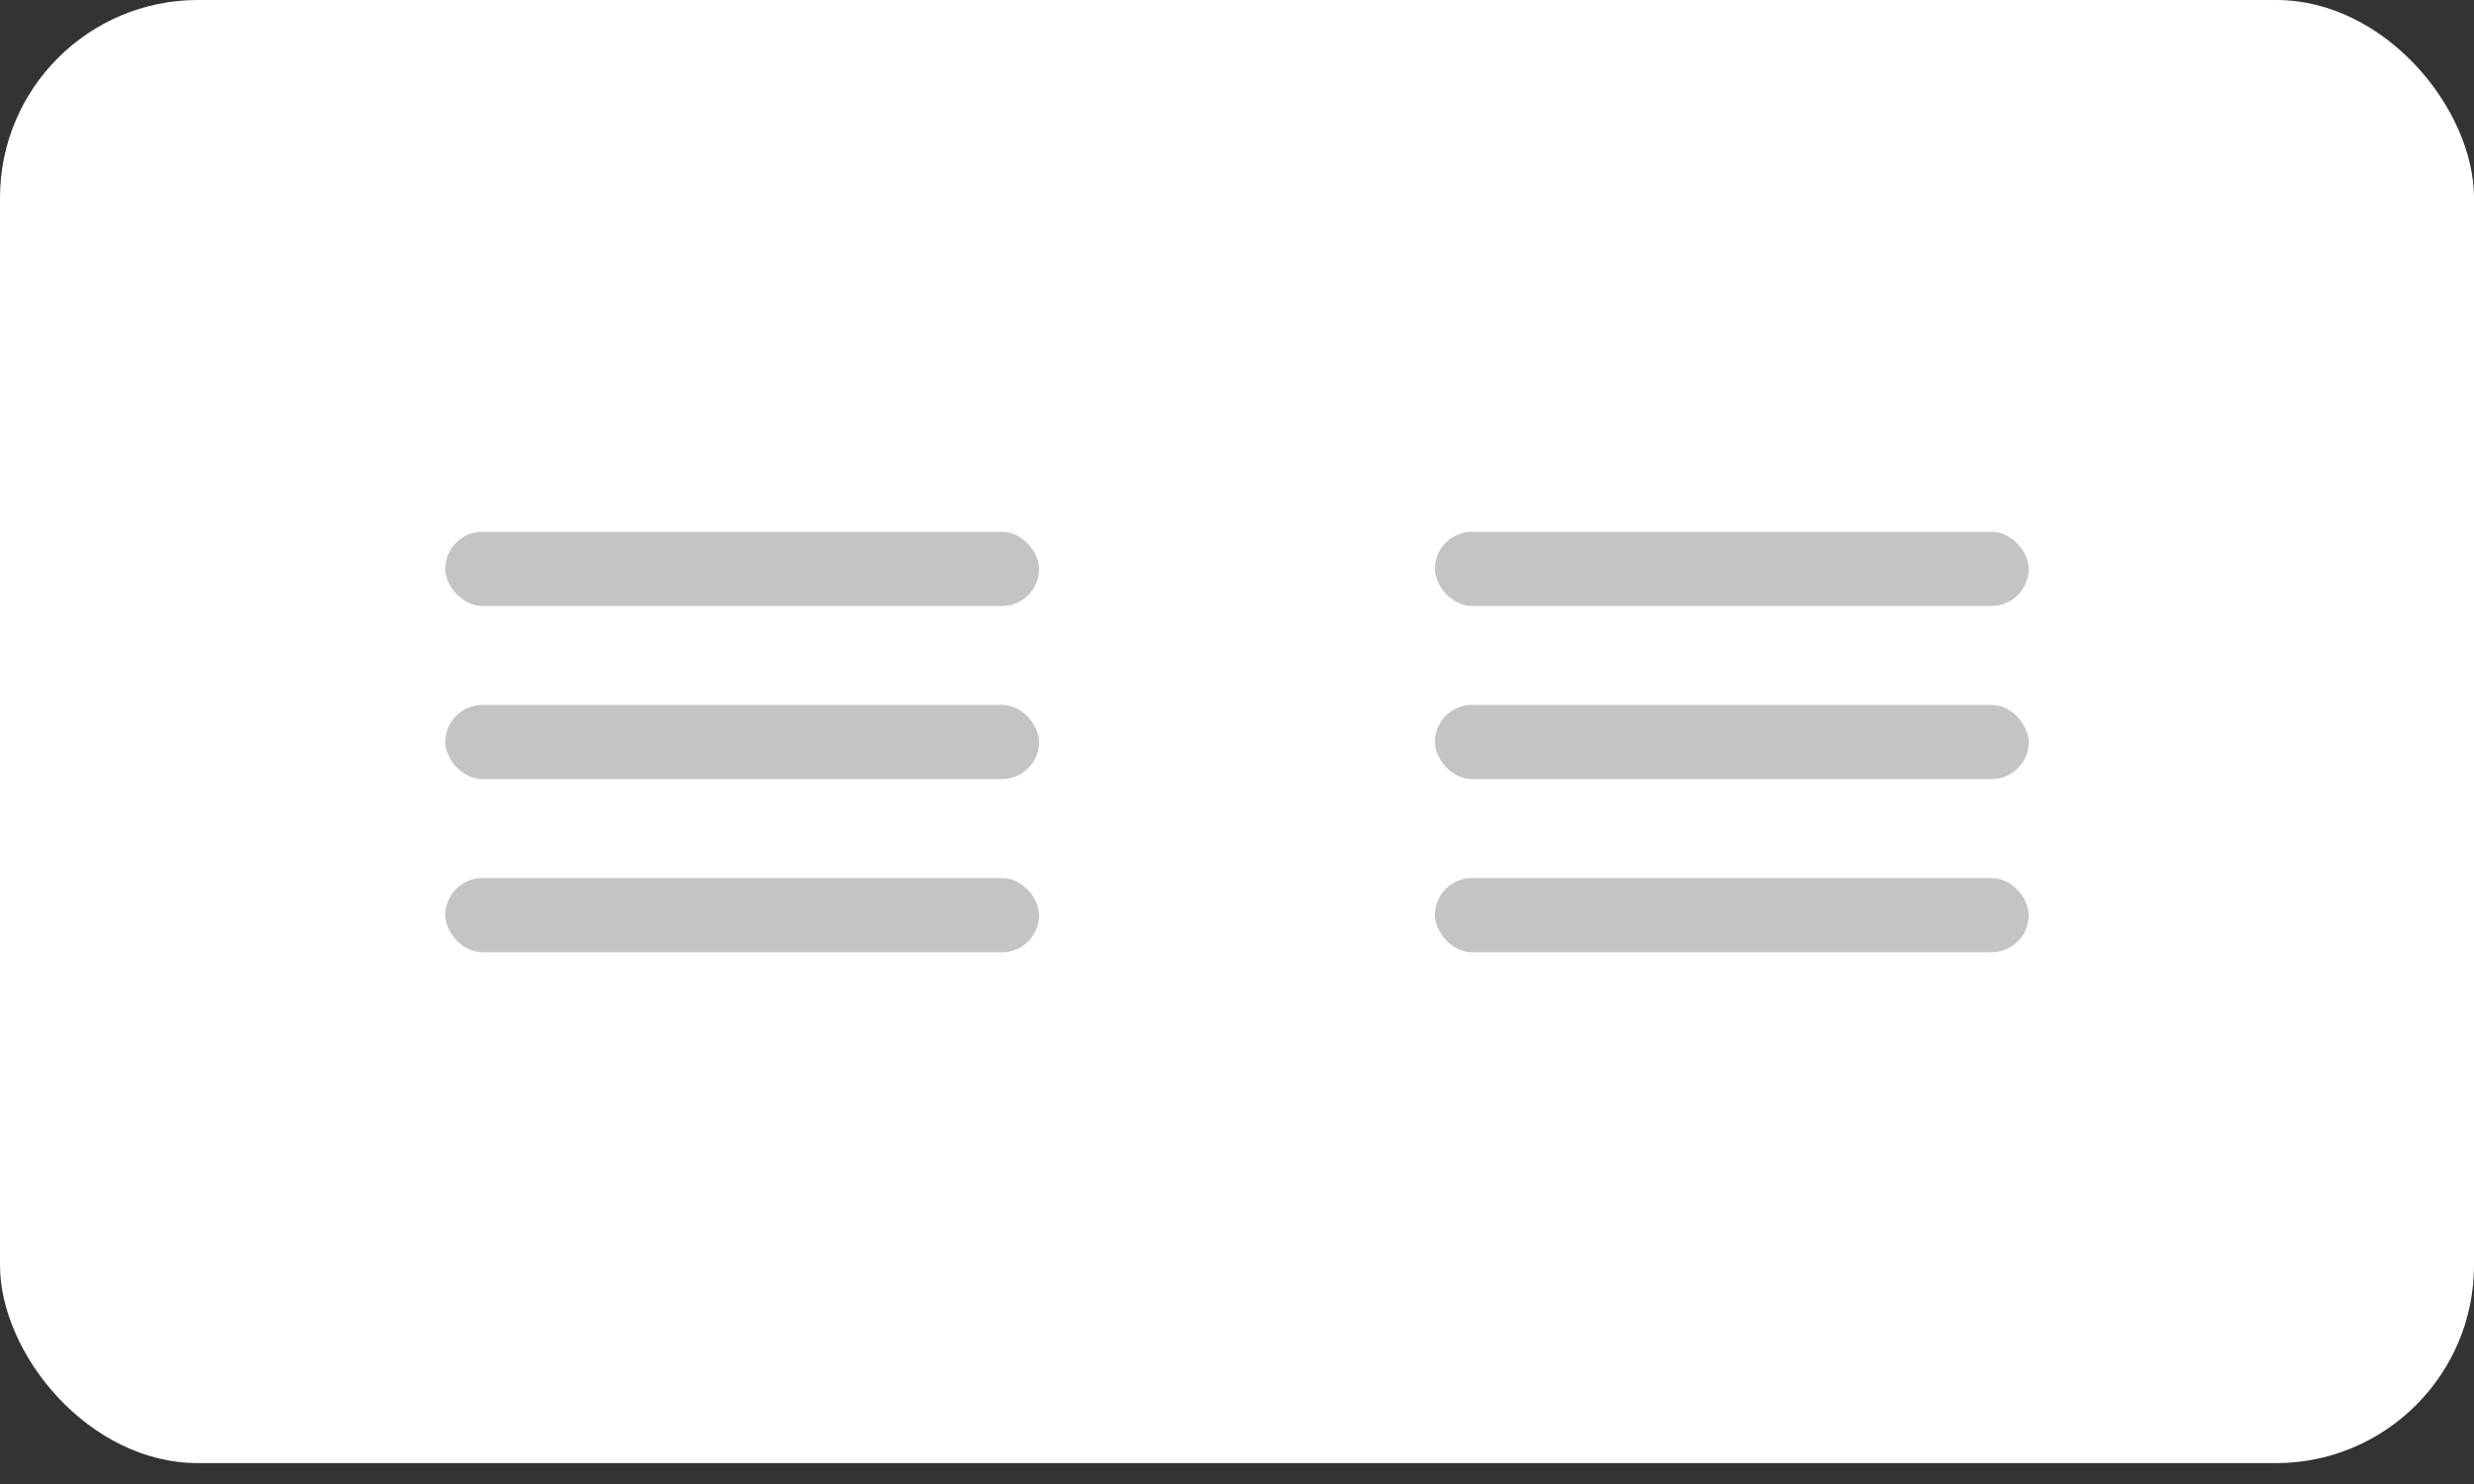 <svg width="100" height="60" viewBox="0 0 100 60" fill="none" xmlns="http://www.w3.org/2000/svg">
<rect x="0" y="0" width="100" height="60" fill="#333333" stroke="none"/>
<rect width="100" height="59.155" rx="8" fill="white"/>
<rect x="18" y="21.5" width="24" height="3" rx="1.5" fill="#C4C4C4"/>
<rect x="18" y="28.5" width="24" height="3" rx="1.5" fill="#C4C4C4"/>
<rect x="18" y="35.5" width="24" height="3" rx="1.5" fill="#C4C4C4"/>
<rect x="58" y="21.5" width="24" height="3" rx="1.5" fill="#C4C4C4"/>
<rect x="58" y="28.5" width="24" height="3" rx="1.5" fill="#C4C4C4"/>
<rect x="58" y="35.5" width="24" height="3" rx="1.5" fill="#C4C4C4"/>
</svg>
